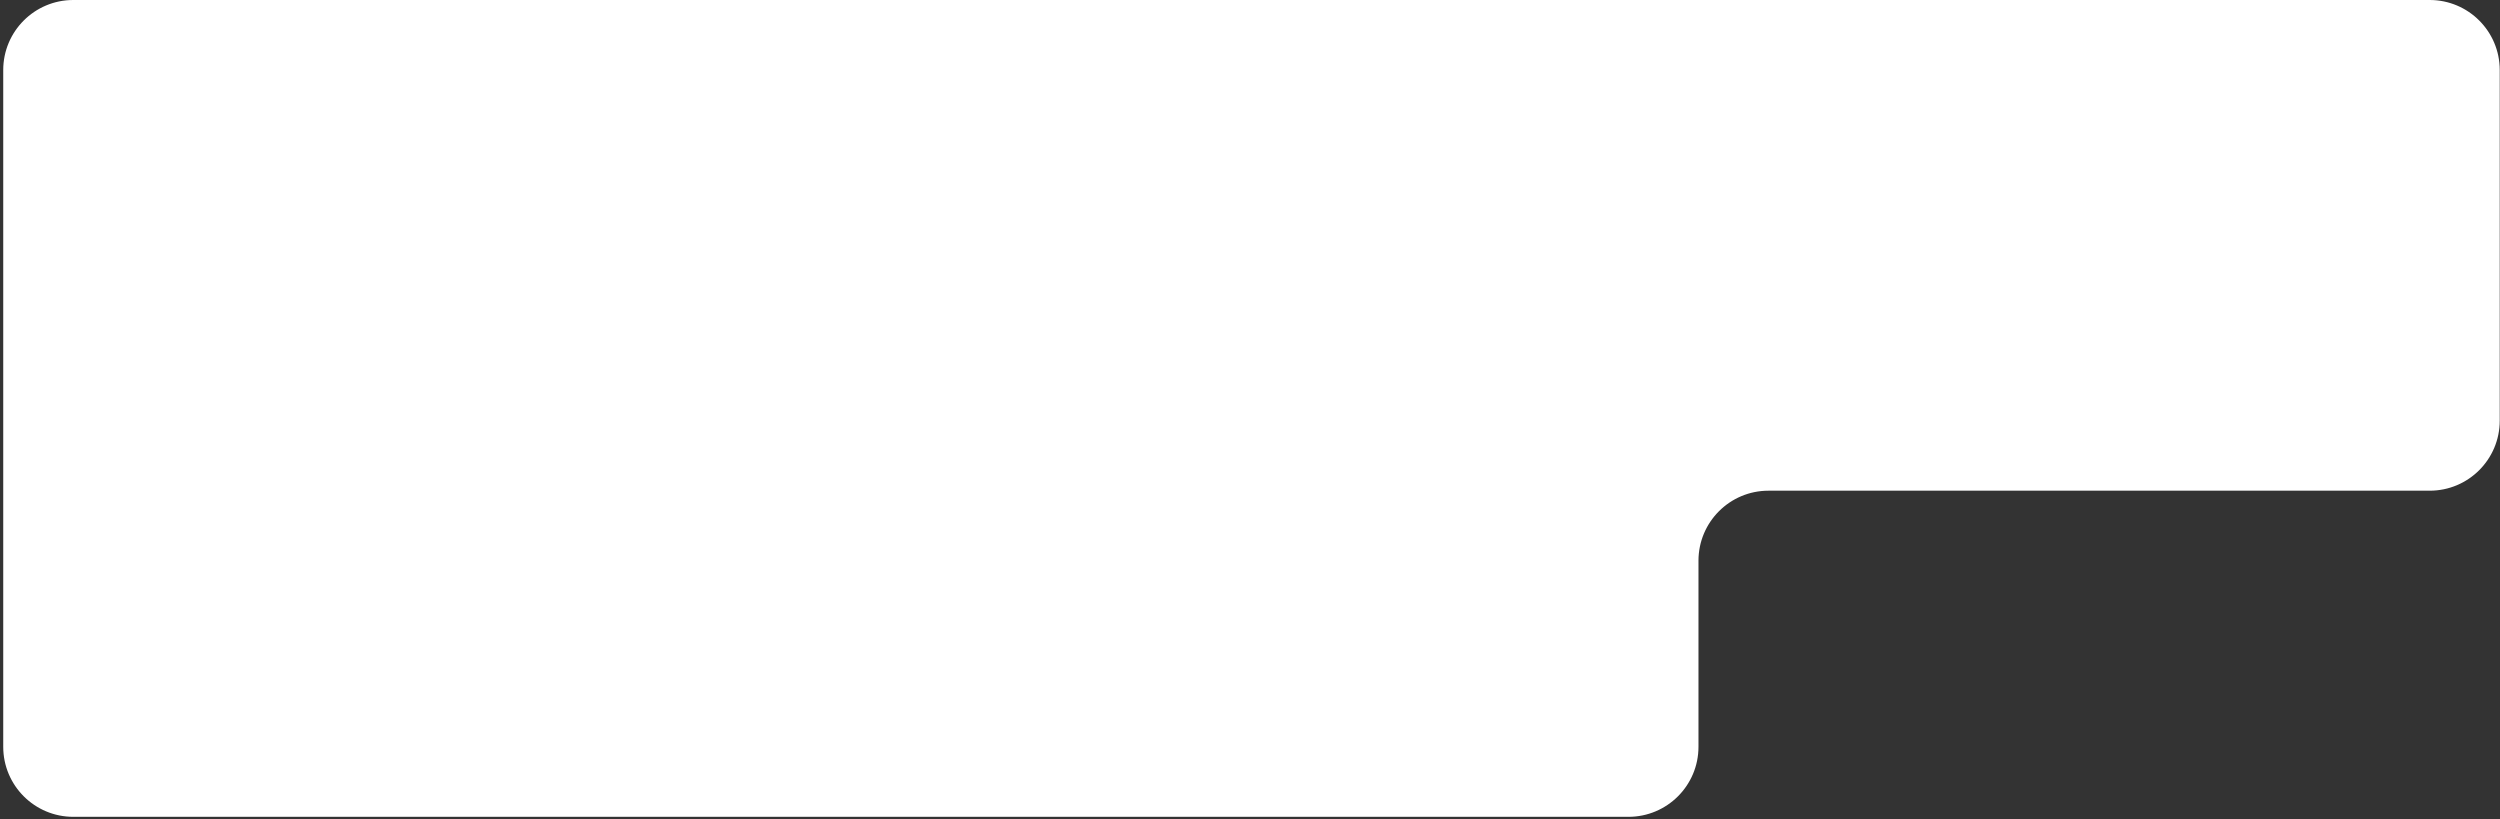 <svg xmlns="http://www.w3.org/2000/svg" width="714" height="234" fill="none">
  <rect width="100%" height="100%" fill="#333333" stroke="none"/>
  <path fill="#fff" fill-rule="evenodd" d="M20.923 0c-11.045 0-20 8.954-20 20v193.285c0 11.046 8.955 20 20 20h444.162c11.046 0 20-8.954 20-20v-53.143c0-11.046 8.955-20 20-20h188.838c11.046 0 20-8.955 20-20V20c0-11.046-8.954-20-20-20h-673Z" clip-rule="evenodd"/>
</svg>
